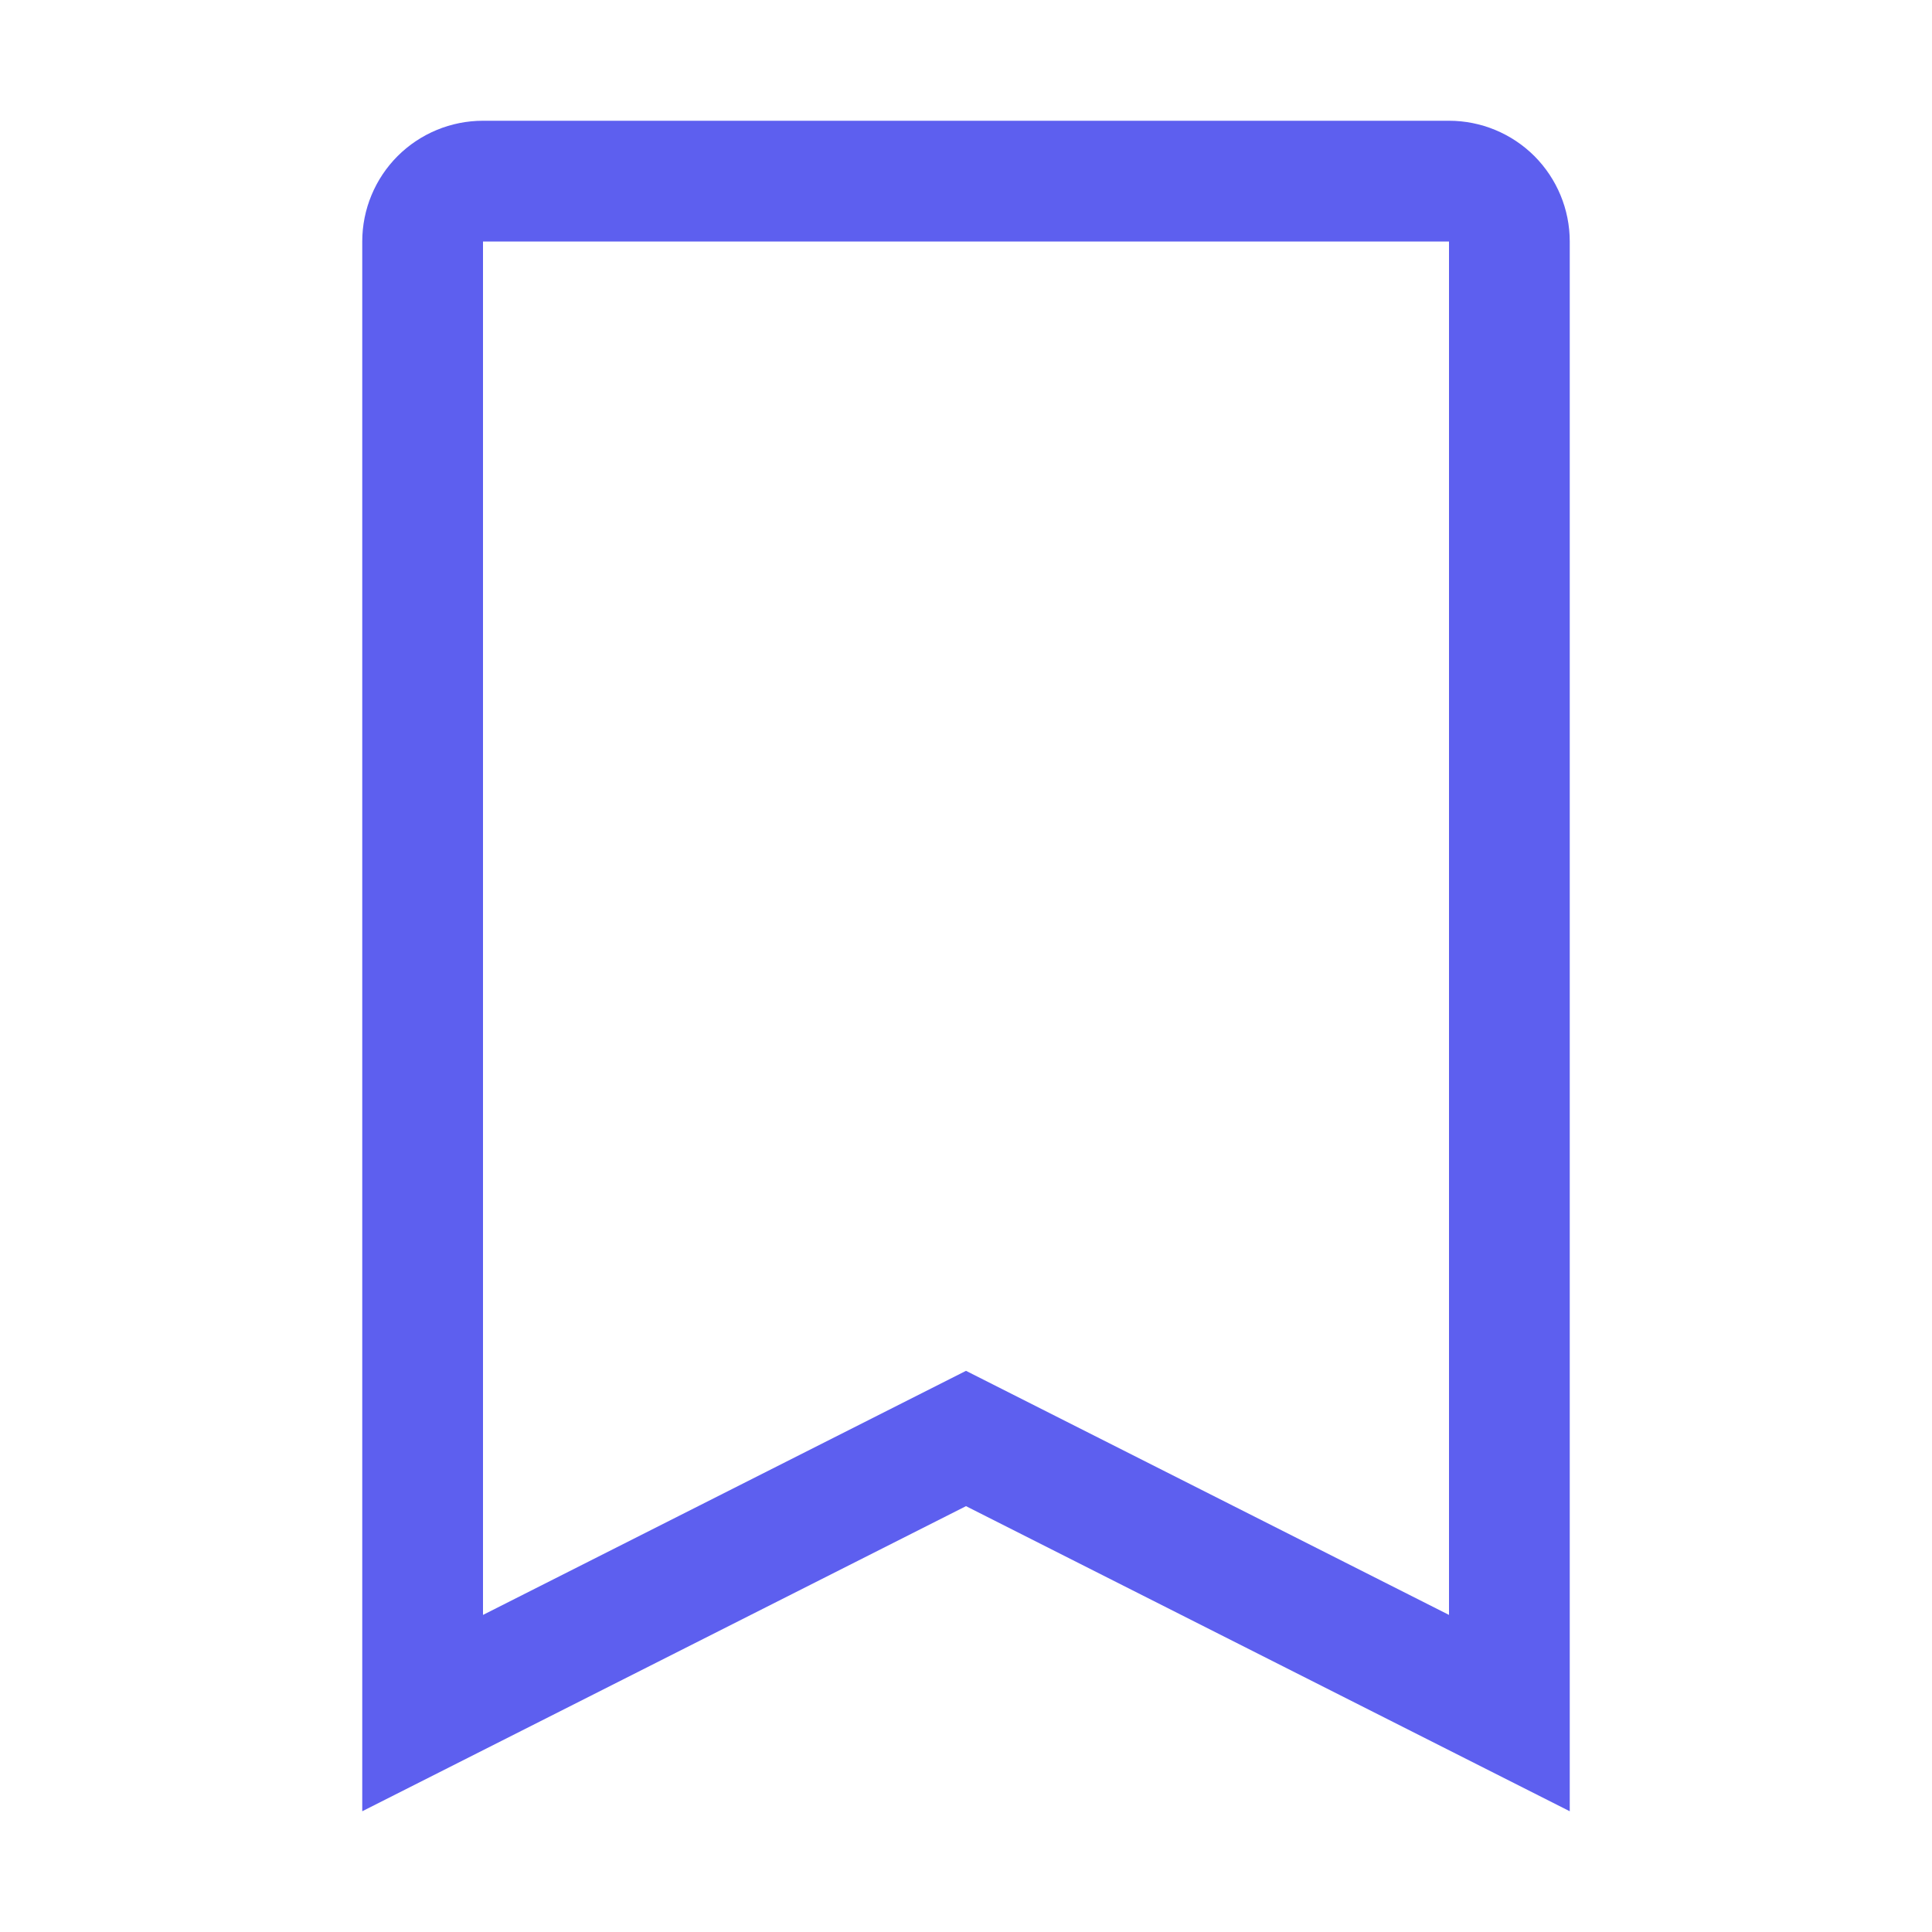 <svg viewBox="0 0 24 24" xmlns="http://www.w3.org/2000/svg" xmlns:xlink="http://www.w3.org/1999/xlink" width="24" height="24" fill="none">
	<rect id="save" width="24" height="24" x="0" y="0" fill="rgb(255,255,255)" fill-opacity="0" />
	<path id="Vector" d="M18 1.5L6 1.5C5.602 1.5 5.221 1.658 4.939 1.939C4.658 2.221 4.5 2.602 4.5 3L4.5 22.5L12 18.71L19.5 22.5L19.5 3C19.5 2.602 19.342 2.221 19.061 1.939C18.779 1.658 18.398 1.5 18 1.5Z" fill="rgb(93,95,239)" fill-opacity="0" fill-rule="nonzero" />
	<path id="Vector" d="M12 18.71L19.5 22.5L19.5 3C19.5 2.602 19.342 2.221 19.061 1.939C18.779 1.658 18.398 1.5 18 1.5L6 1.5C5.602 1.5 5.221 1.658 4.939 1.939C4.658 2.221 4.5 2.602 4.5 3L4.5 22.5L12 18.71ZM6 20.061L12 17.029L18 20.061L18 3L6 3L6 20.061Z" fill="rgb(93,95,239)" fill-rule="evenodd" />
	<path id="&lt;Transparent Rectangle>" />
</svg>

